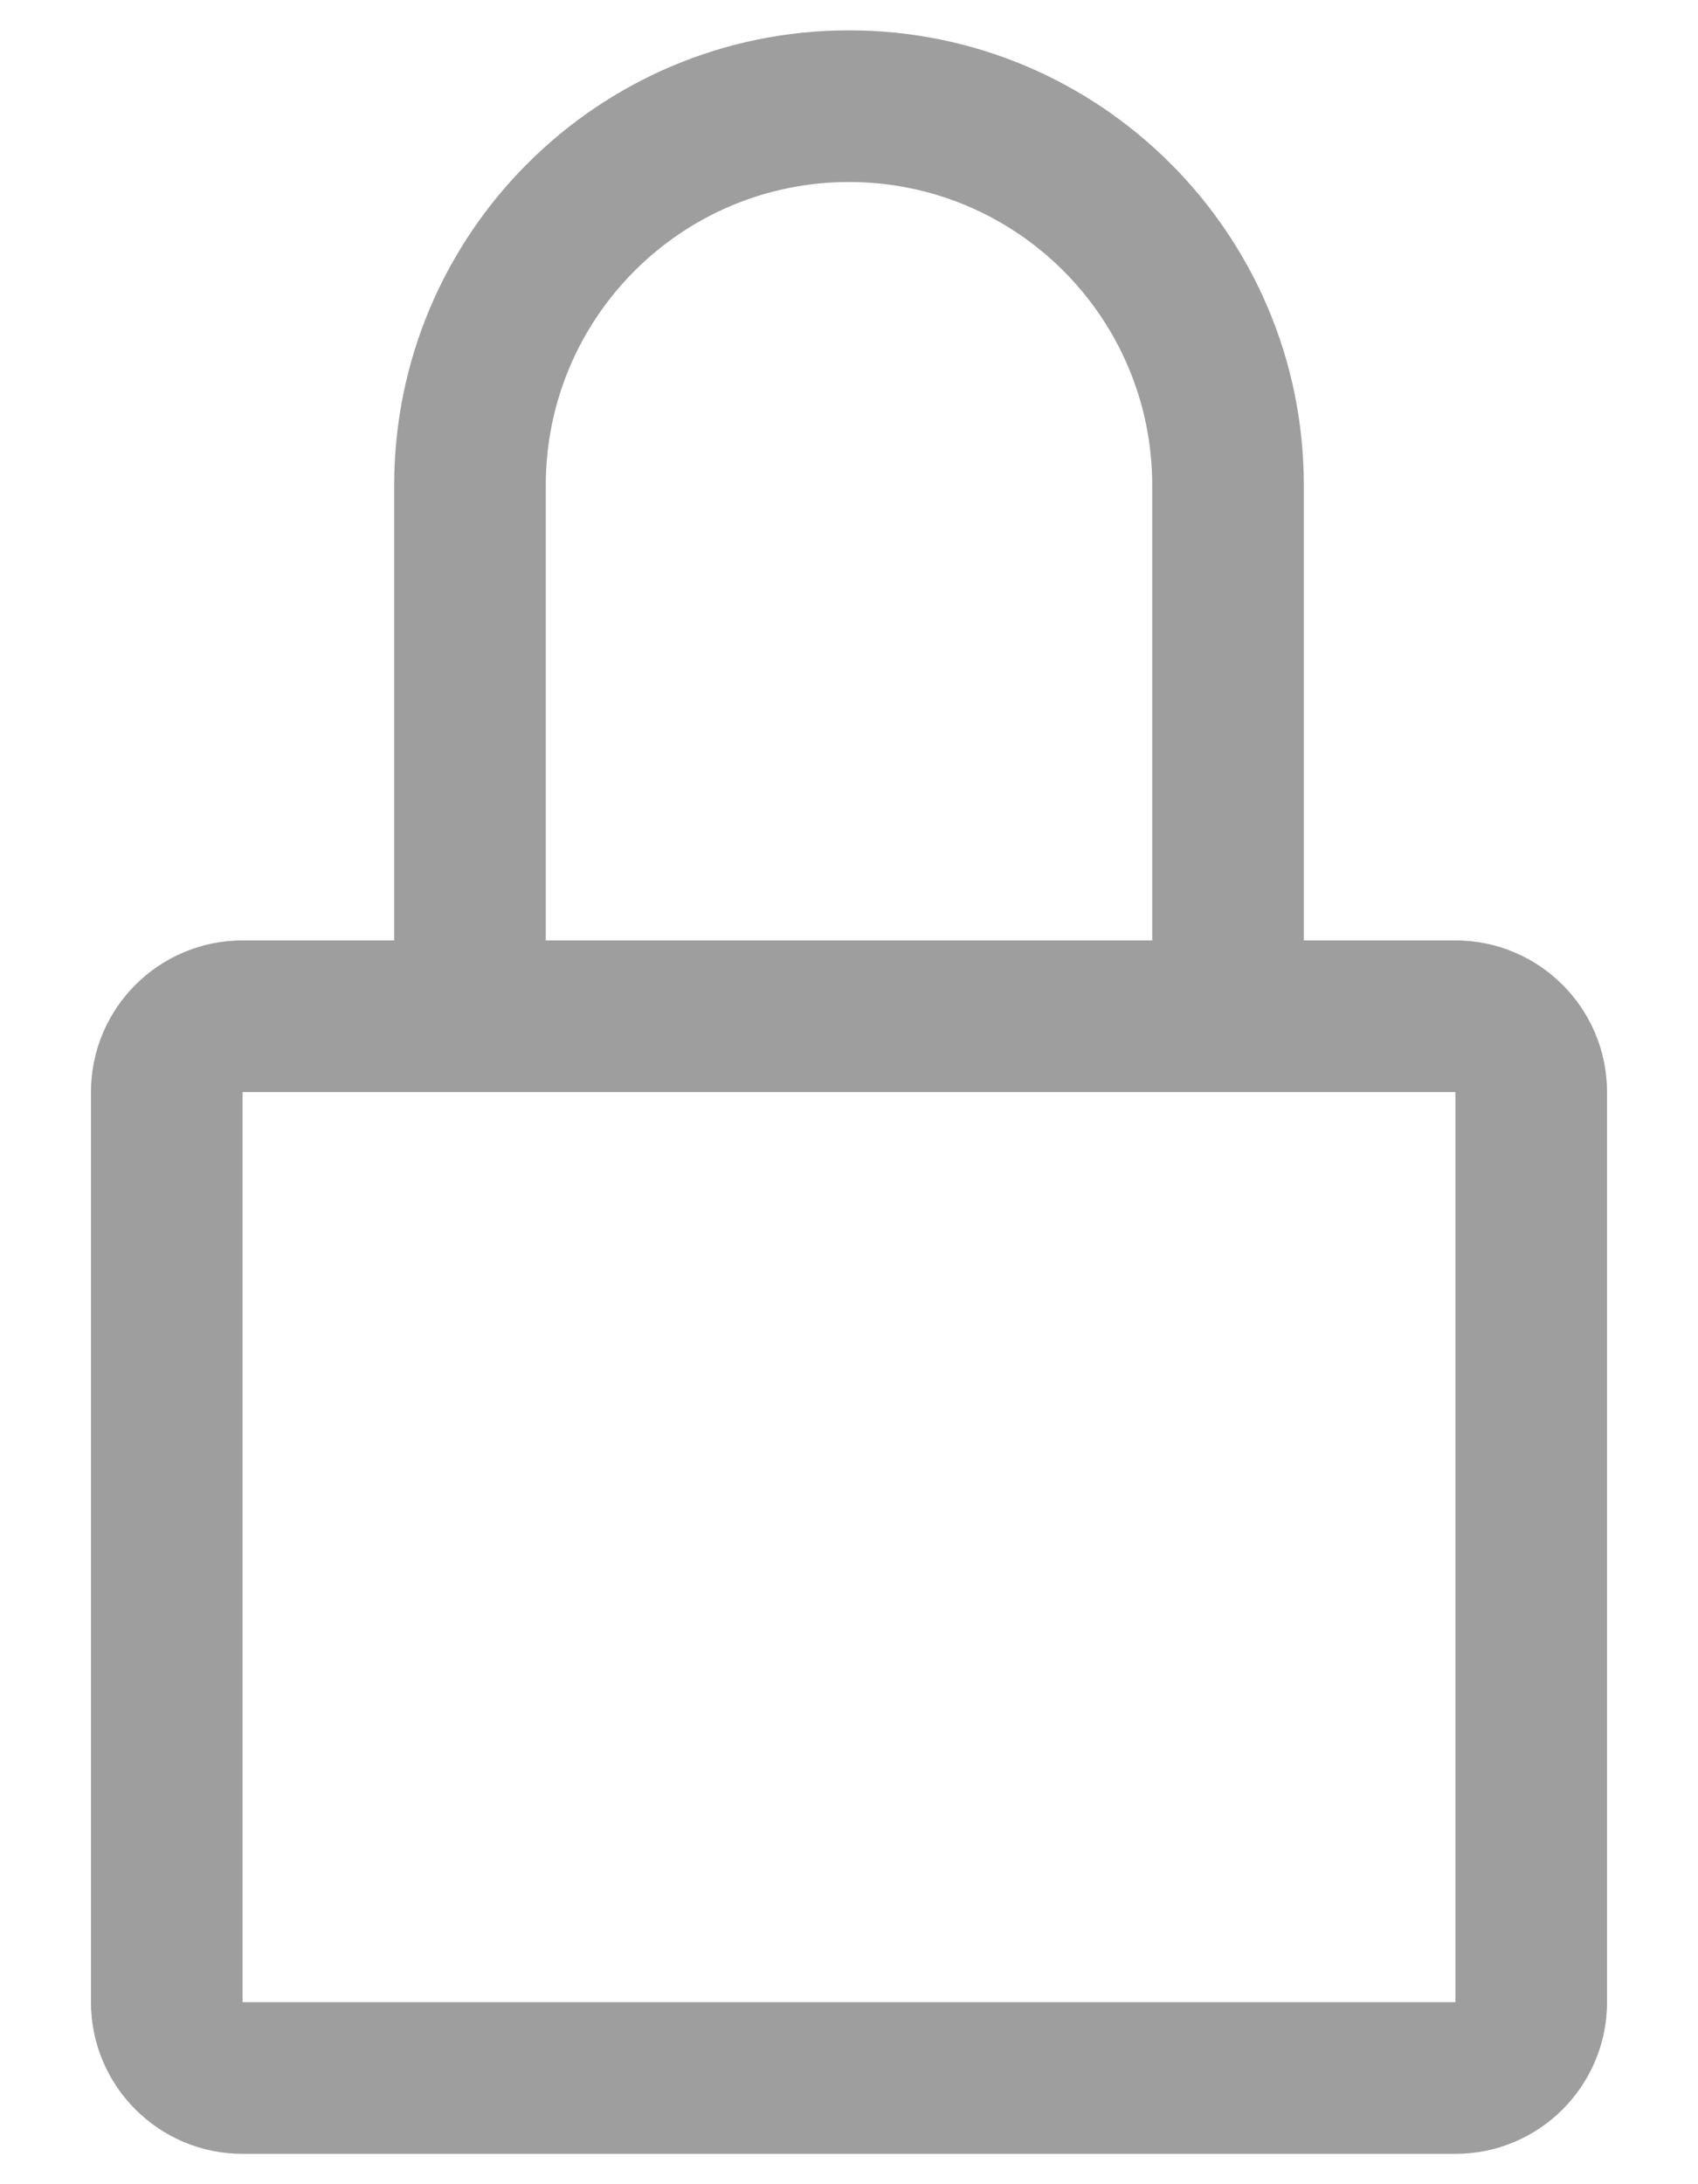 <svg width="14" height="18" viewBox="0 0 14 18" fill="none" xmlns="http://www.w3.org/2000/svg">
<path fill-rule="evenodd" clip-rule="evenodd" d="M12 7.75H10.75V4C10.75 1.929 9.071 0.25 7 0.25C4.929 0.25 3.25 1.929 3.25 4V7.75H2C1.31 7.75 0.75 8.31 0.75 9V16.5C0.75 17.19 1.31 17.75 2 17.75H12C12.69 17.75 13.25 17.19 13.25 16.5V9C13.25 8.31 12.69 7.75 12 7.75ZM4.5 4C4.5 2.619 5.619 1.5 7 1.5C8.381 1.5 9.5 2.619 9.5 4V7.75H4.5V4ZM12 16.5H2V9H12V16.5Z" fill="#9E9E9E"/>
</svg>
